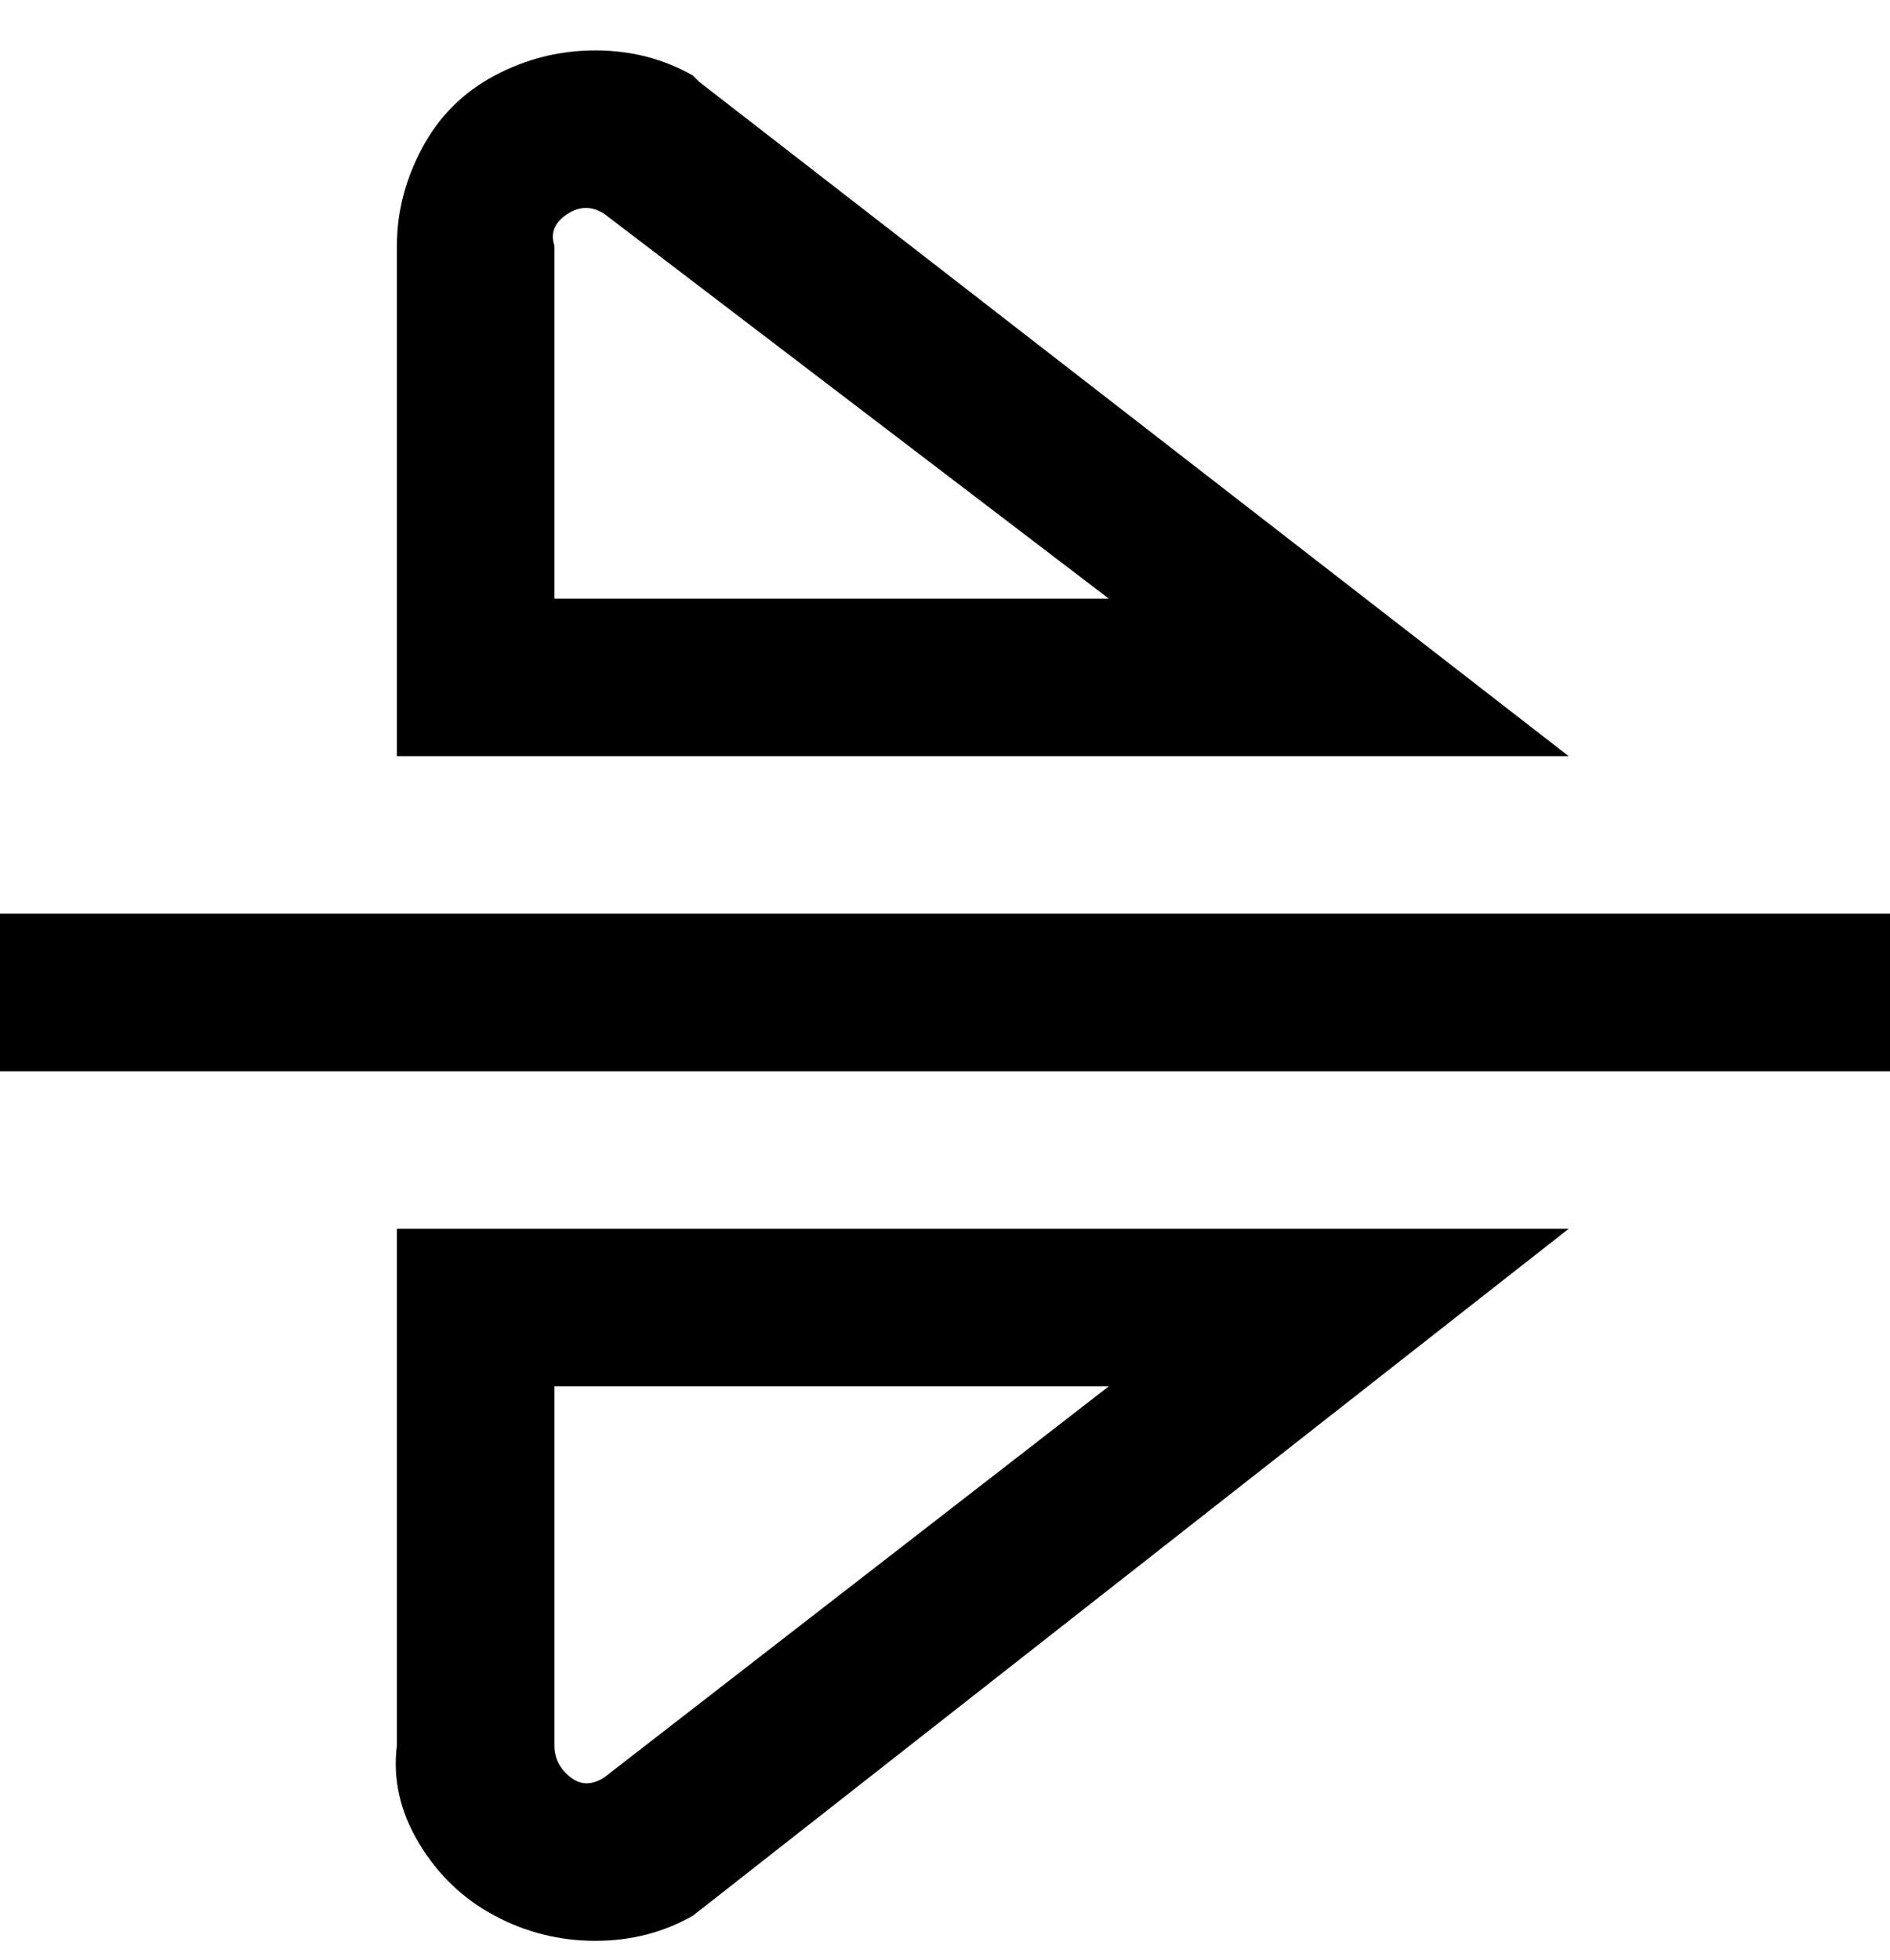 <svg viewBox="0 0 300 311" xmlns="http://www.w3.org/2000/svg"><path d="M300 170H0v-25h300v25zM111 13l-1-1q-7-4-15.5-4t-16 4Q71 16 67 23.5T63 39v81h186L111 13zM88 39q-1-3 2-5t6 0l80 61H88V39zm22 265l139-109H63v82q-1 8 3.5 15.5t12 11.5q7.5 4 16 4t15.5-4zm66-84l-80 62q-3 2-5.5 0t-2.5-5v-57h88z"/></svg>